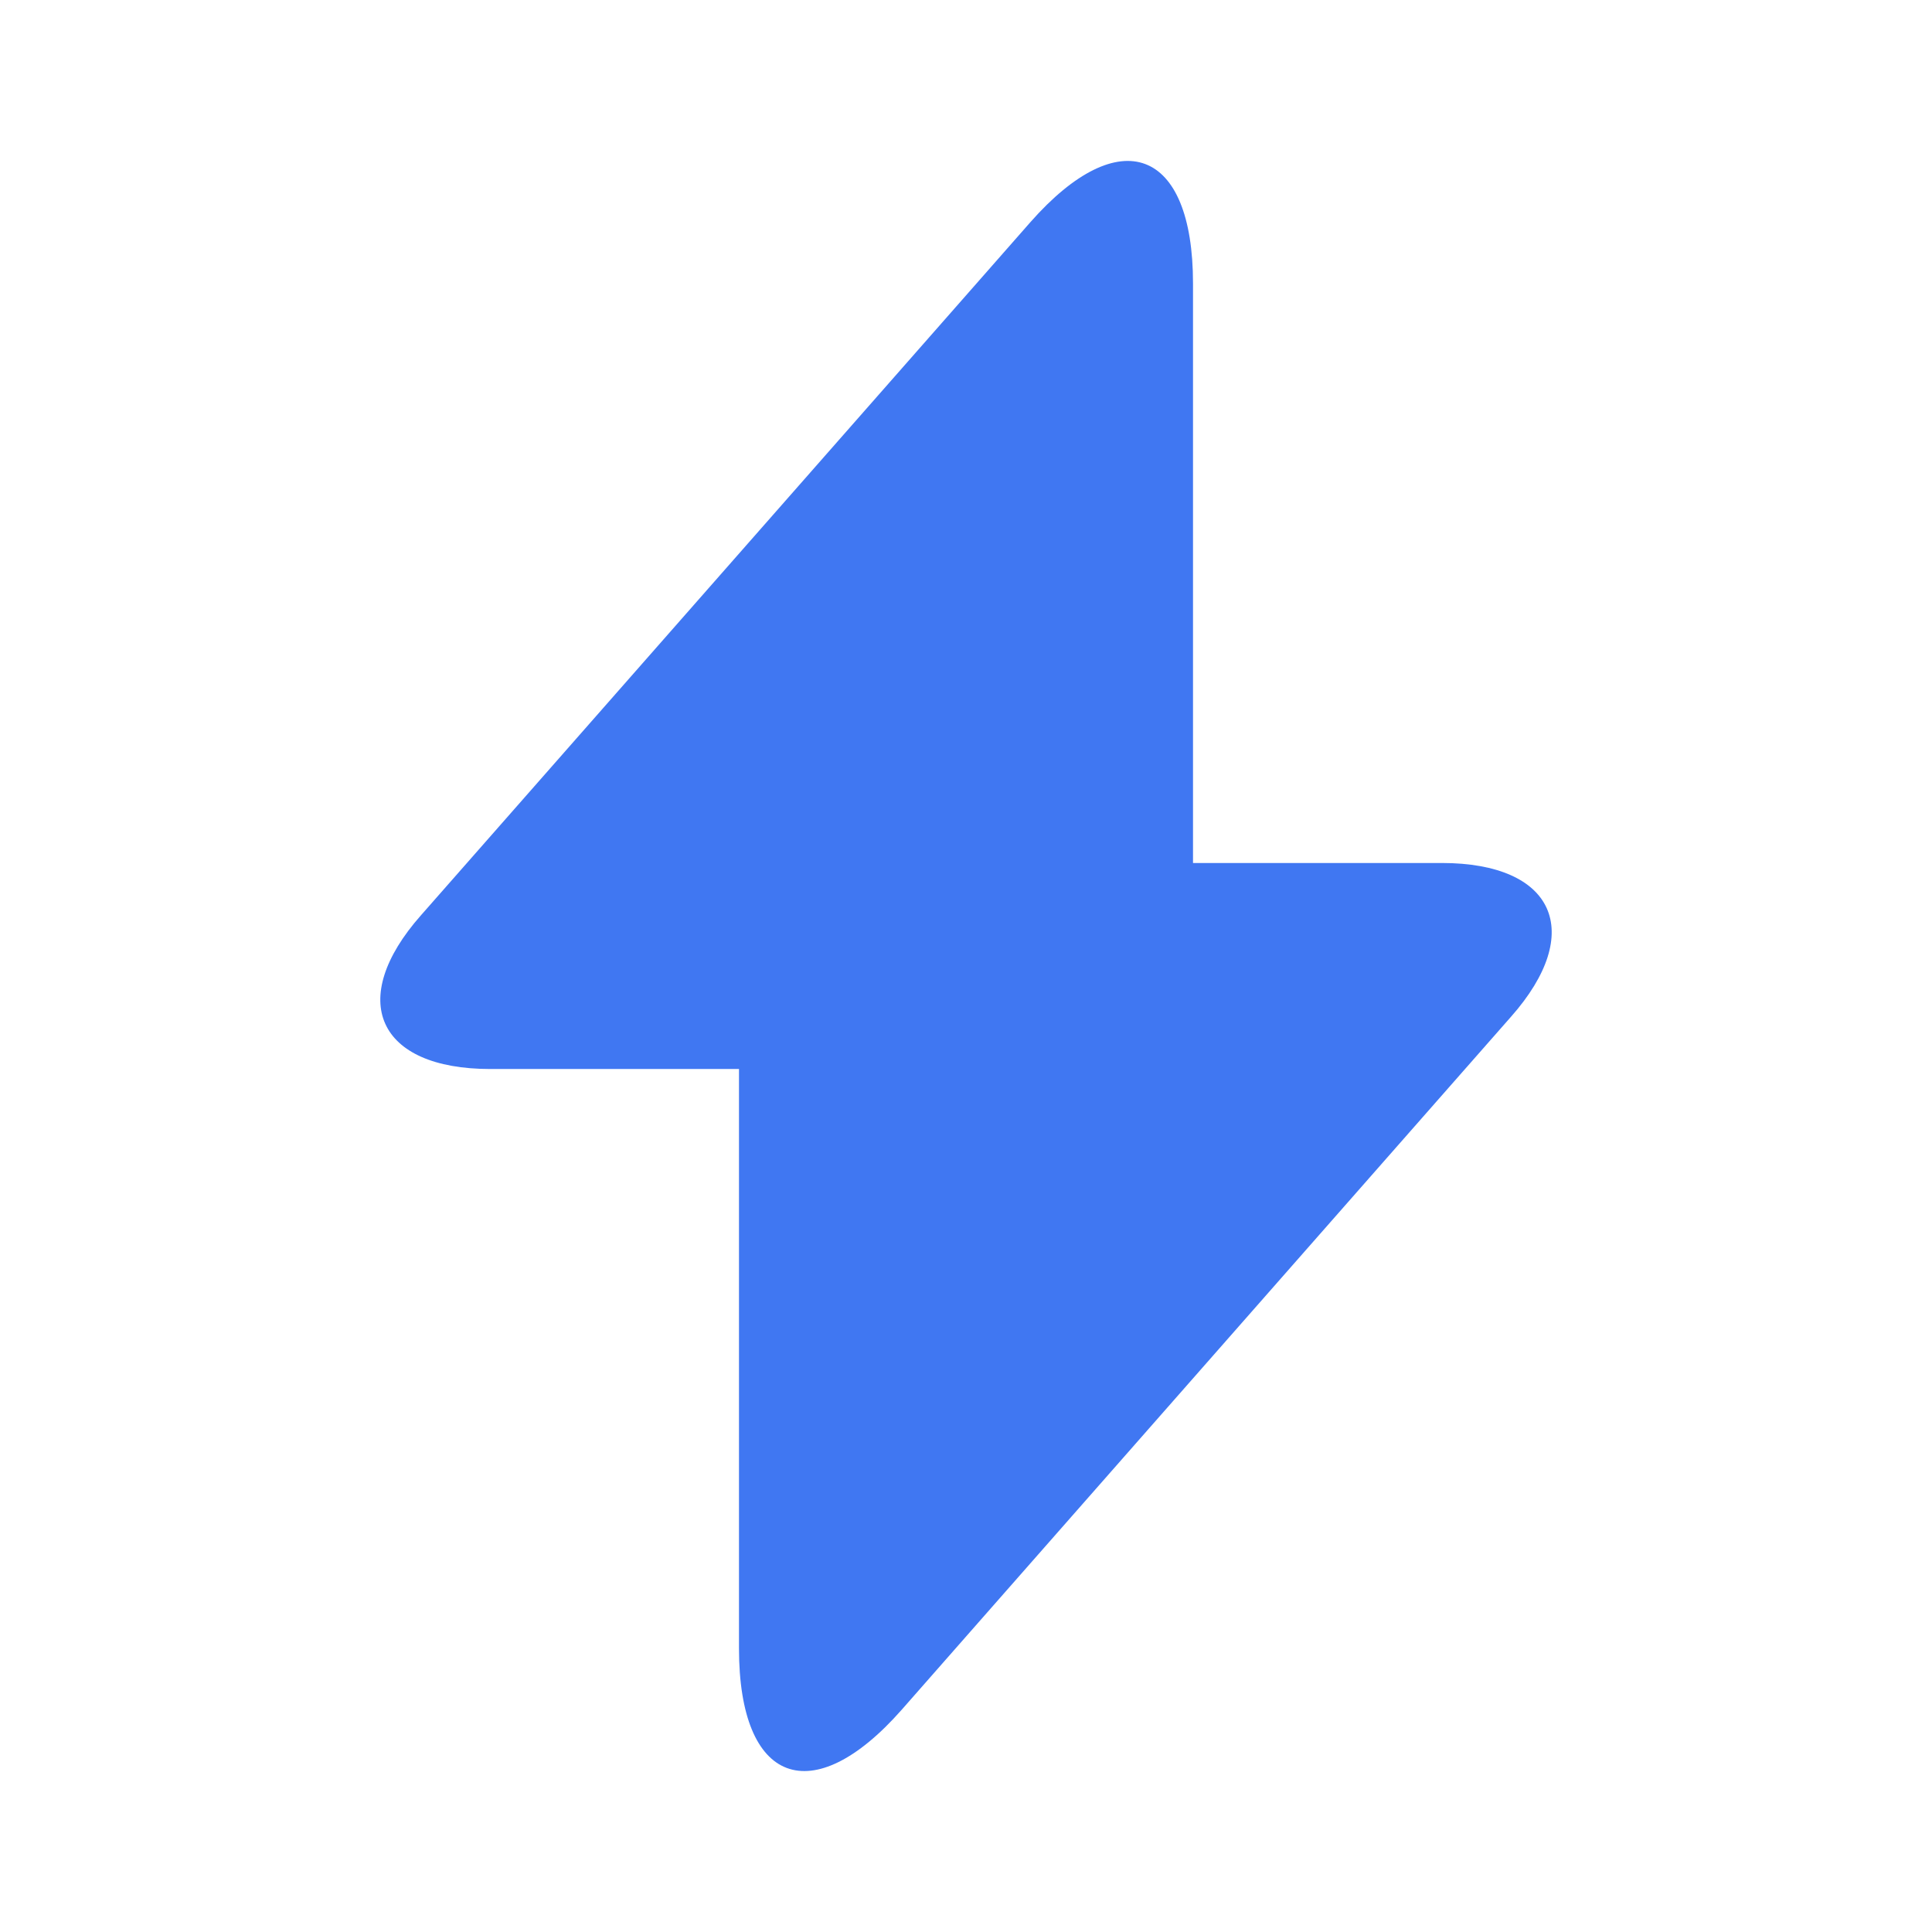 <svg width="22" height="22" viewBox="0 0 22 22" fill="none" xmlns="http://www.w3.org/2000/svg">
<path d="M11 3.364V18.636L10.267 19.47C9.249 20.625 8.415 20.313 8.415 18.773V12.173H5.583C4.299 12.173 3.942 11.385 4.794 10.422L11 3.364Z" fill="#4077F2"/>
<path d="M17.206 11.578L11 18.636V3.364L11.733 2.53C12.751 1.375 13.585 1.687 13.585 3.227V9.827H16.418C17.701 9.827 18.058 10.615 17.206 11.578Z" fill="#4077F2"/>
</svg>
